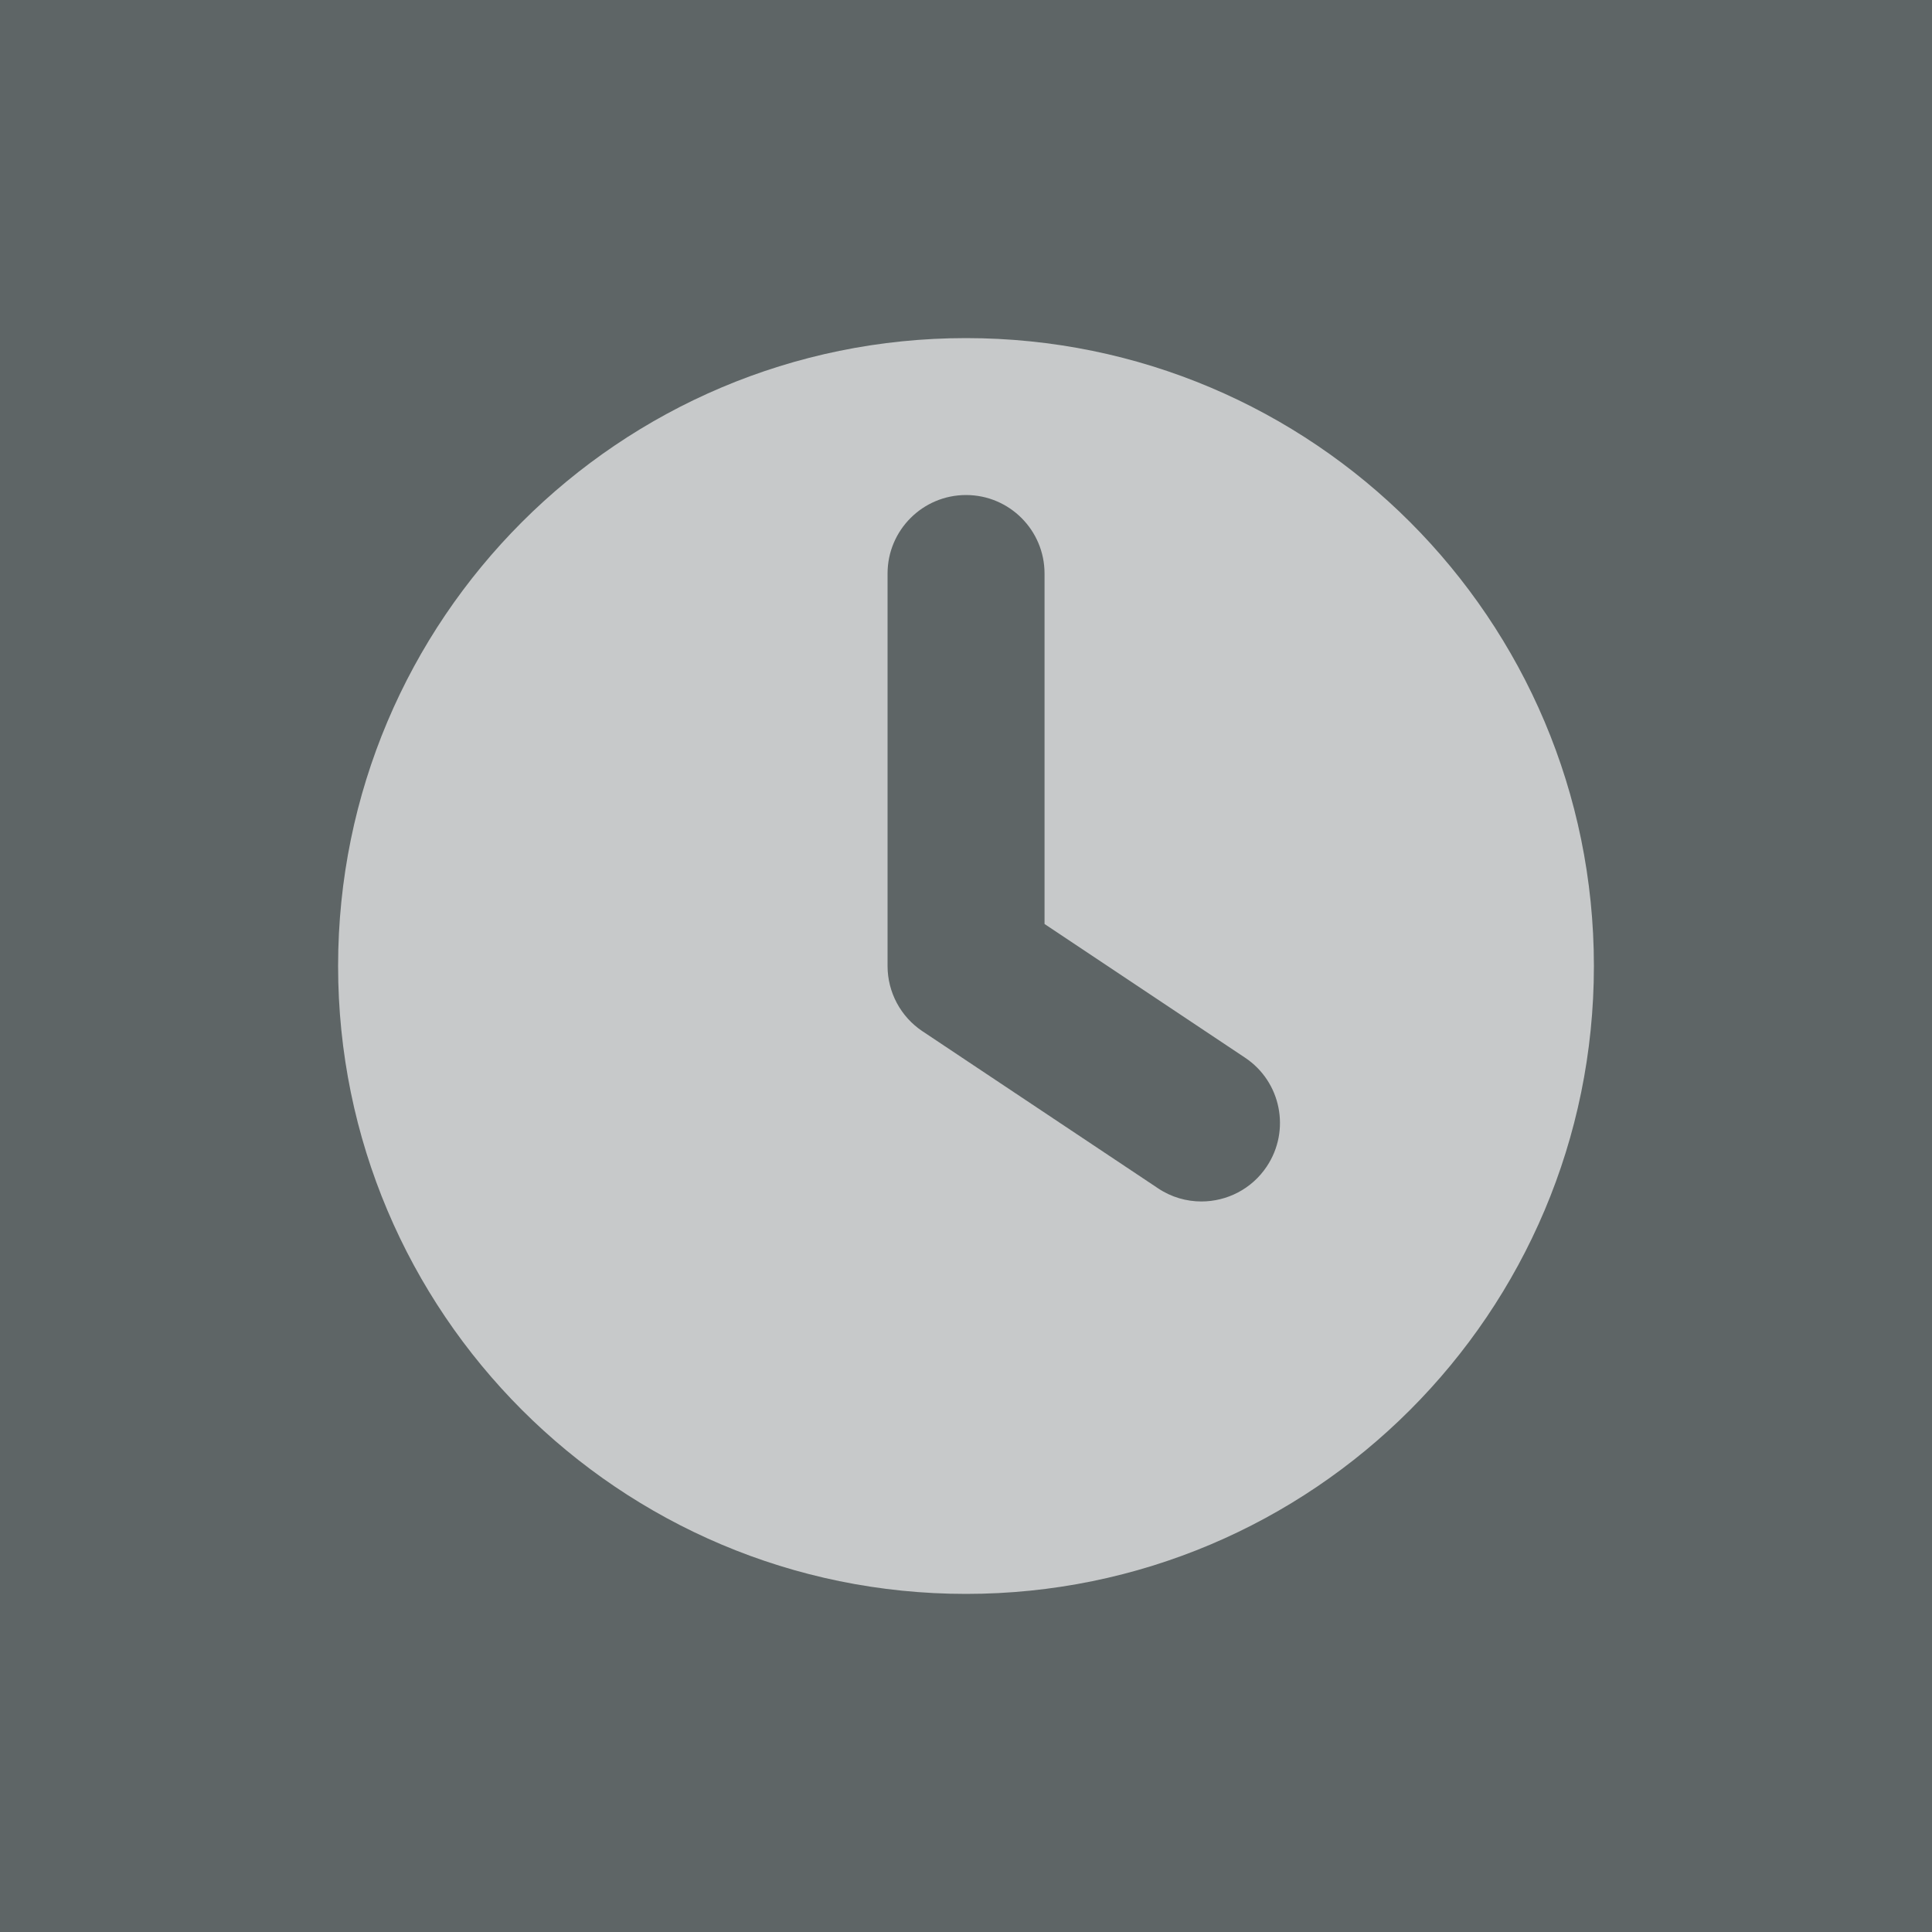 <?xml version="1.0" encoding="utf-8"?>
<!-- Generator: Adobe Illustrator 15.1.0, SVG Export Plug-In . SVG Version: 6.00 Build 0)  -->
<!DOCTYPE svg PUBLIC "-//W3C//DTD SVG 1.1//EN" "http://www.w3.org/Graphics/SVG/1.1/DTD/svg11.dtd">
<svg version="1.1" id="Layer_1" xmlns="http://www.w3.org/2000/svg" xmlns:xlink="http://www.w3.org/1999/xlink" x="0px" y="0px"
	 width="40px" height="40px" viewBox="0 0 40 40" enable-background="new 0 0 40 40" xml:space="preserve">
<rect fill="#5E6566" width="40" height="40"/>
<path opacity="0.65" fill="#FFFFFF" d="M7,20c0-7.18,5.82-13,13-13s13,5.82,13,13s-5.82,13-13,13S7,27.18,7,20z M26.227,24.151
	c0.498-0.747,0.297-1.756-0.45-2.253l-4.151-2.768v-7.256c0-0.897-0.728-1.625-1.625-1.625s-1.625,0.728-1.625,1.625V20
	c0,0.544,0.272,1.051,0.724,1.352l4.875,3.25c0.277,0.186,0.591,0.273,0.899,0.273C25.398,24.875,25.914,24.621,26.227,24.151z"/>
</svg>
